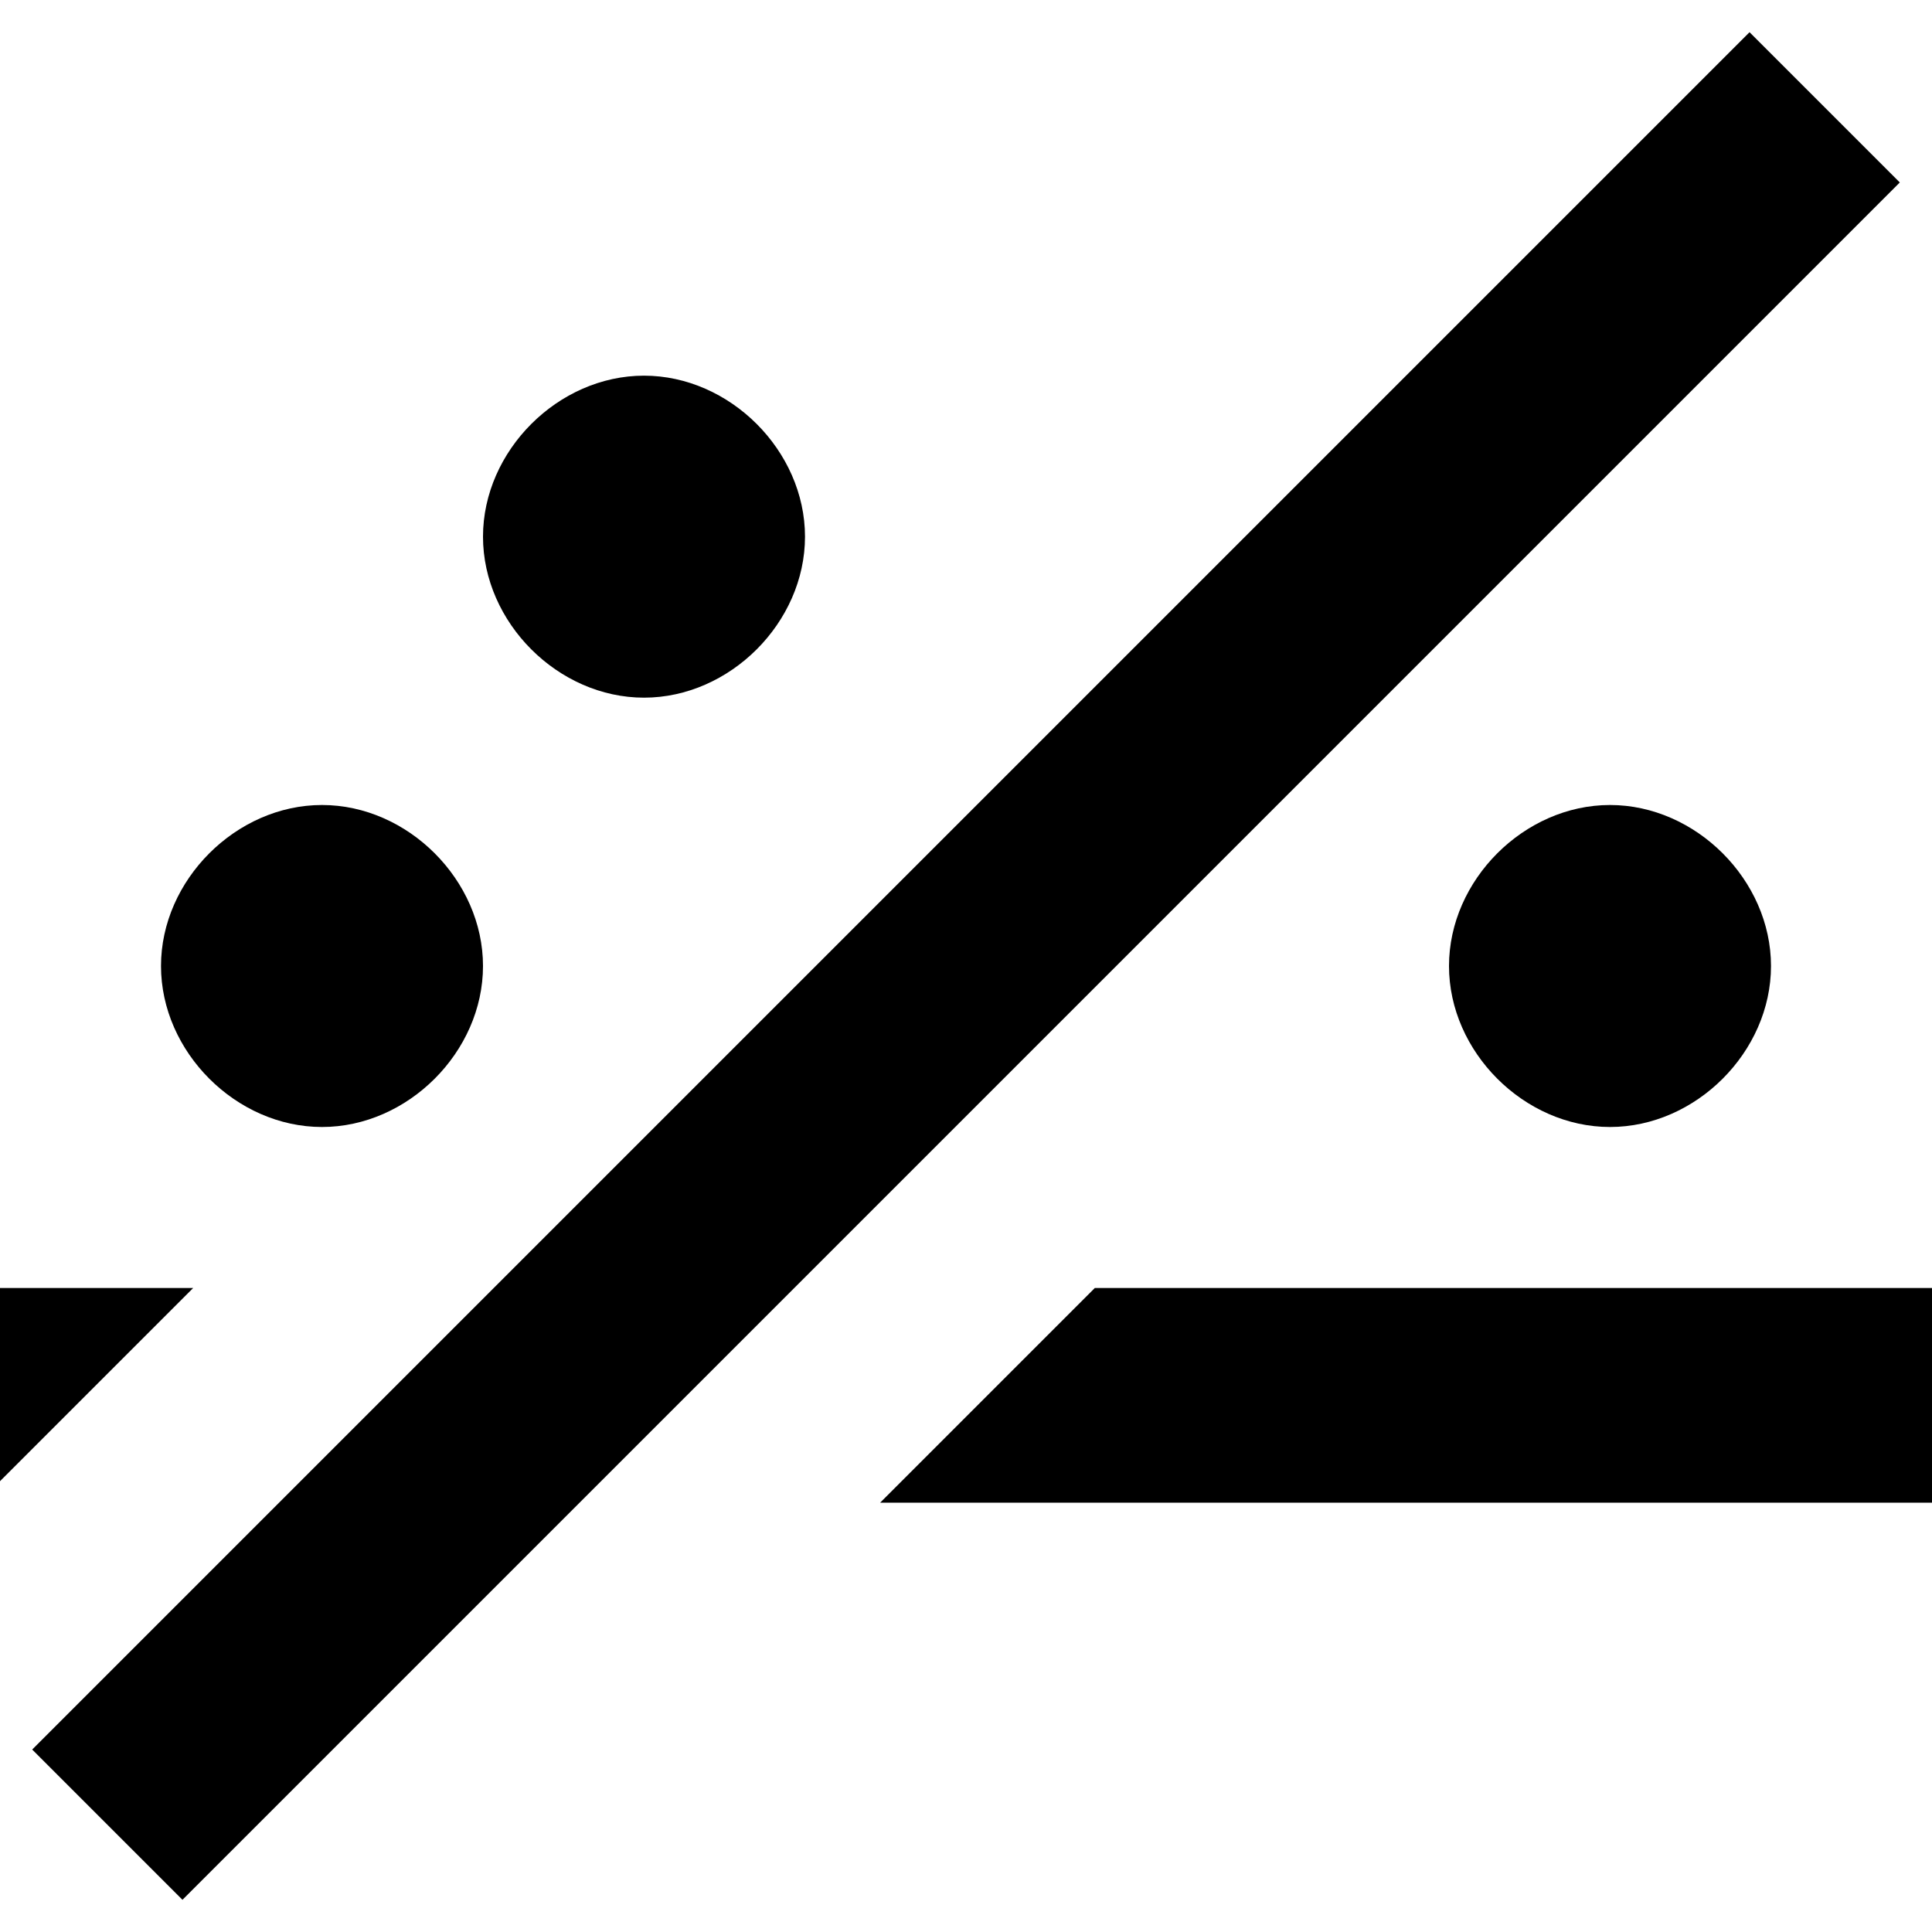 <?xml version="1.0" encoding="utf-8"?>
<!-- Generator: Adobe Illustrator 21.0.0, SVG Export Plug-In . SVG Version: 6.00 Build 0)  -->
<!DOCTYPE svg PUBLIC "-//W3C//DTD SVG 1.1//EN" "http://www.w3.org/Graphics/SVG/1.1/DTD/svg11.dtd">
<svg version="1.1" xmlns="http://www.w3.org/2000/svg" xmlns:xlink="http://www.w3.org/1999/xlink" x="0px" y="0px"
	 viewBox="0 0 18 18" enable-background="new 0 0 18 18" xml:space="preserve">
<g id="Layer_1">
	<path d="M6,6.5C5.2,6.5,4.5,5.8,4.5,5S5.2,3.5,6,3.5S7.5,4.2,7.5,5S6.8,6.5,6,6.5z M15,10.5c-0.8,0-1.5-0.7-1.5-1.5
		s0.7-1.5,1.5-1.5s1.5,0.7,1.5,1.5S15.8,10.5,15,10.5z M3,10.5c-0.8,0-1.5-0.7-1.5-1.5S2.2,7.5,3,7.5S4.5,8.2,4.5,9S3.8,10.5,3,10.5
		z M17.7,1.7l-1.4-1.4l-16,16l1.4,1.4L17.7,1.7z M8.2,14H18v-2h-7.8L8.2,14z M1.8,12H0v1.8L1.8,12z"/>
</g>
<g id="Layer_2" display="none">
	<circle display="inline" fill="none" stroke="#ED1C24" stroke-width="2" stroke-miterlimit="10" cx="6" cy="5" r="0.5"/>
	<circle display="inline" fill="none" stroke="#ED1C24" stroke-width="2" stroke-miterlimit="10" cx="15" cy="9" r="0.5"/>
	<circle display="inline" fill="none" stroke="#ED1C24" stroke-width="2" stroke-miterlimit="10" cx="3" cy="9" r="0.5"/>
	<line display="inline" fill="none" stroke="#ED1C24" stroke-width="2" stroke-miterlimit="10" x1="17" y1="1" x2="1" y2="17"/>
	<g display="inline">
		<polygon fill="#ED1C24" points="8.2,14 18,14 18,12 10.2,12 		"/>
		<polygon fill="#ED1C24" points="1.8,12 0,12 0,13.8 		"/>
	</g>
</g>
</svg>
